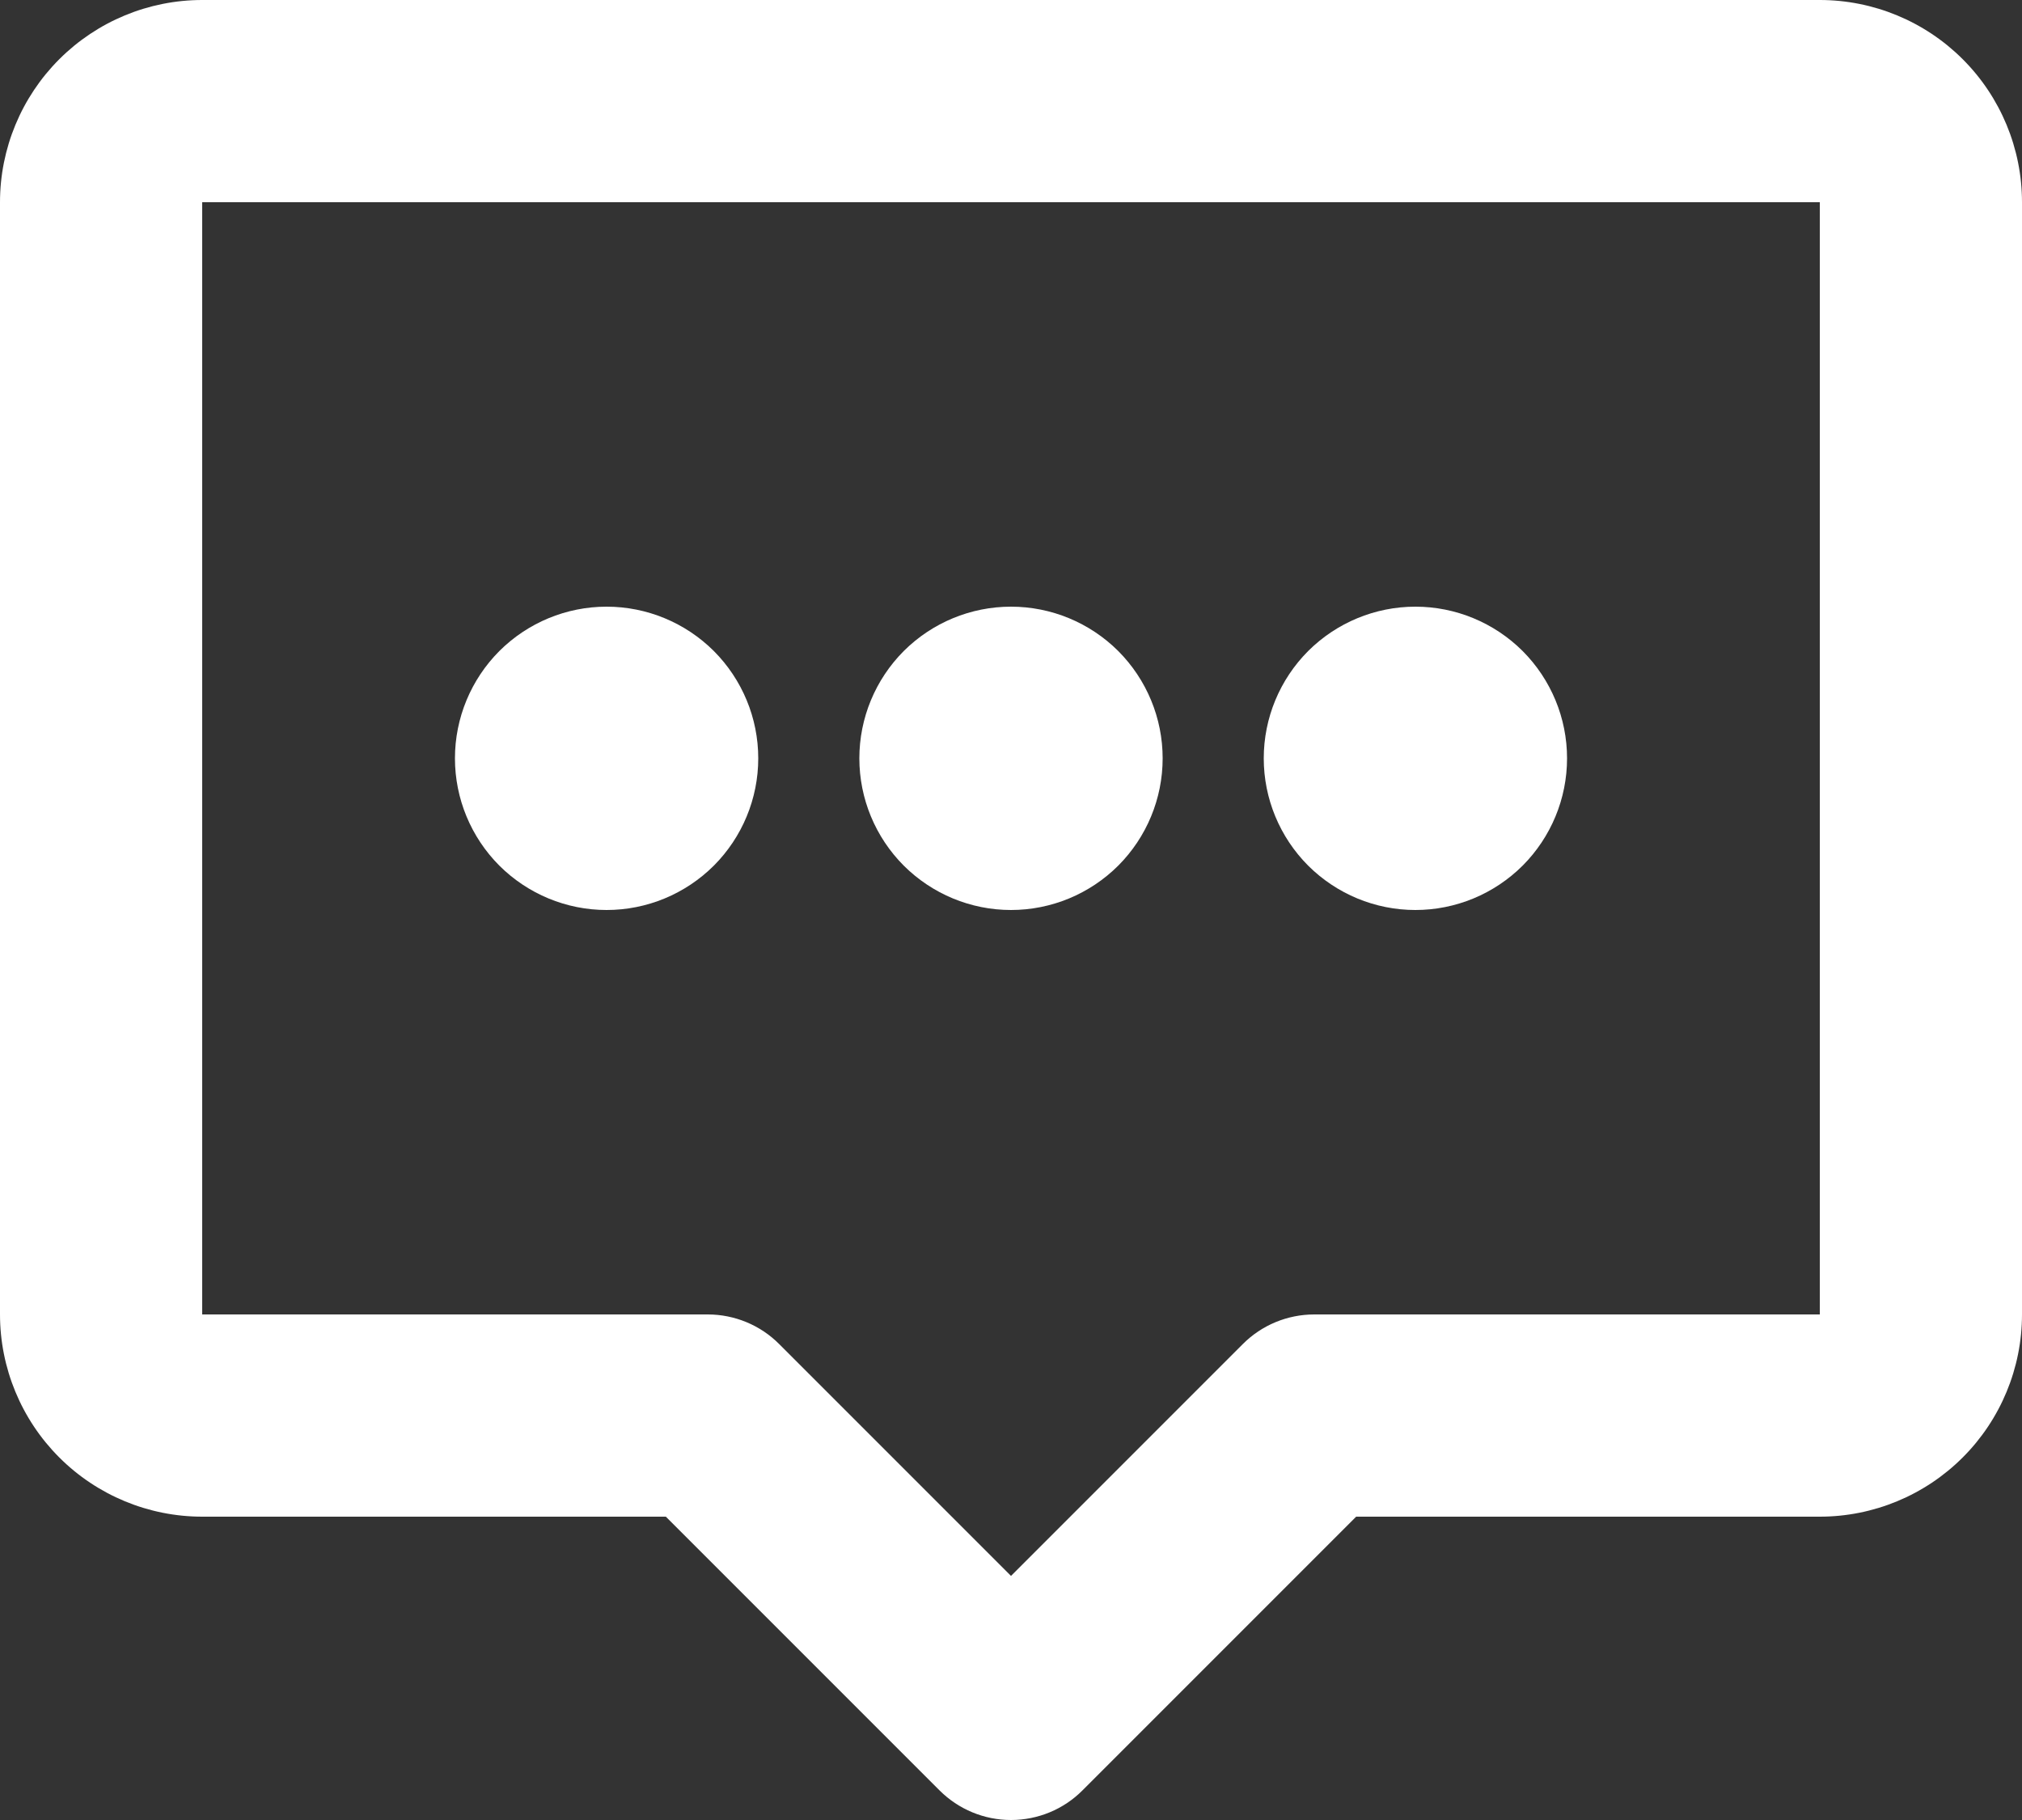 <svg width="20" height="18" viewBox="0 0 20 18" fill="none" xmlns="http://www.w3.org/2000/svg">
<rect x="0" y="0" width="20" height="18" fill="#333333" stroke="none"/>
<path d="M0 2C0 1.47 0.211 0.961 0.586 0.586C0.961 0.211 1.47 0 2 0H18C18.53 0 19.039 0.211 19.414 0.586C19.789 0.961 20 1.47 20 2V13C20 13.53 19.789 14.039 19.414 14.414C19.039 14.789 18.53 15 18 15H13.414L10.707 17.707C10.52 17.895 10.265 18 10 18C9.735 18 9.481 17.895 9.293 17.707L6.586 15H2C1.47 15 0.961 14.789 0.586 14.414C0.211 14.039 0 13.53 0 13V2ZM18 2H2V13H7C7.265 13 7.52 13.105 7.707 13.293L10 15.586L12.293 13.293C12.48 13.105 12.735 13 13 13H18V2Z" fill="white"/>
<path d="M11.5 7.5C11.5 7.898 11.342 8.279 11.061 8.561C10.779 8.842 10.398 9 10 9C9.602 9 9.221 8.842 8.939 8.561C8.658 8.279 8.5 7.898 8.5 7.5C8.5 7.102 8.658 6.721 8.939 6.439C9.221 6.158 9.602 6 10 6C10.398 6 10.779 6.158 11.061 6.439C11.342 6.721 11.5 7.102 11.5 7.5ZM15.5 7.5C15.5 7.898 15.342 8.279 15.061 8.561C14.779 8.842 14.398 9 14 9C13.602 9 13.221 8.842 12.939 8.561C12.658 8.279 12.5 7.898 12.5 7.5C12.5 7.102 12.658 6.721 12.939 6.439C13.221 6.158 13.602 6 14 6C14.398 6 14.779 6.158 15.061 6.439C15.342 6.721 15.5 7.102 15.5 7.5ZM7.5 7.5C7.5 7.898 7.342 8.279 7.061 8.561C6.779 8.842 6.398 9 6 9C5.602 9 5.221 8.842 4.939 8.561C4.658 8.279 4.5 7.898 4.5 7.5C4.5 7.102 4.658 6.721 4.939 6.439C5.221 6.158 5.602 6 6 6C6.398 6 6.779 6.158 7.061 6.439C7.342 6.721 7.5 7.102 7.5 7.5Z" fill="white"/>
</svg>
